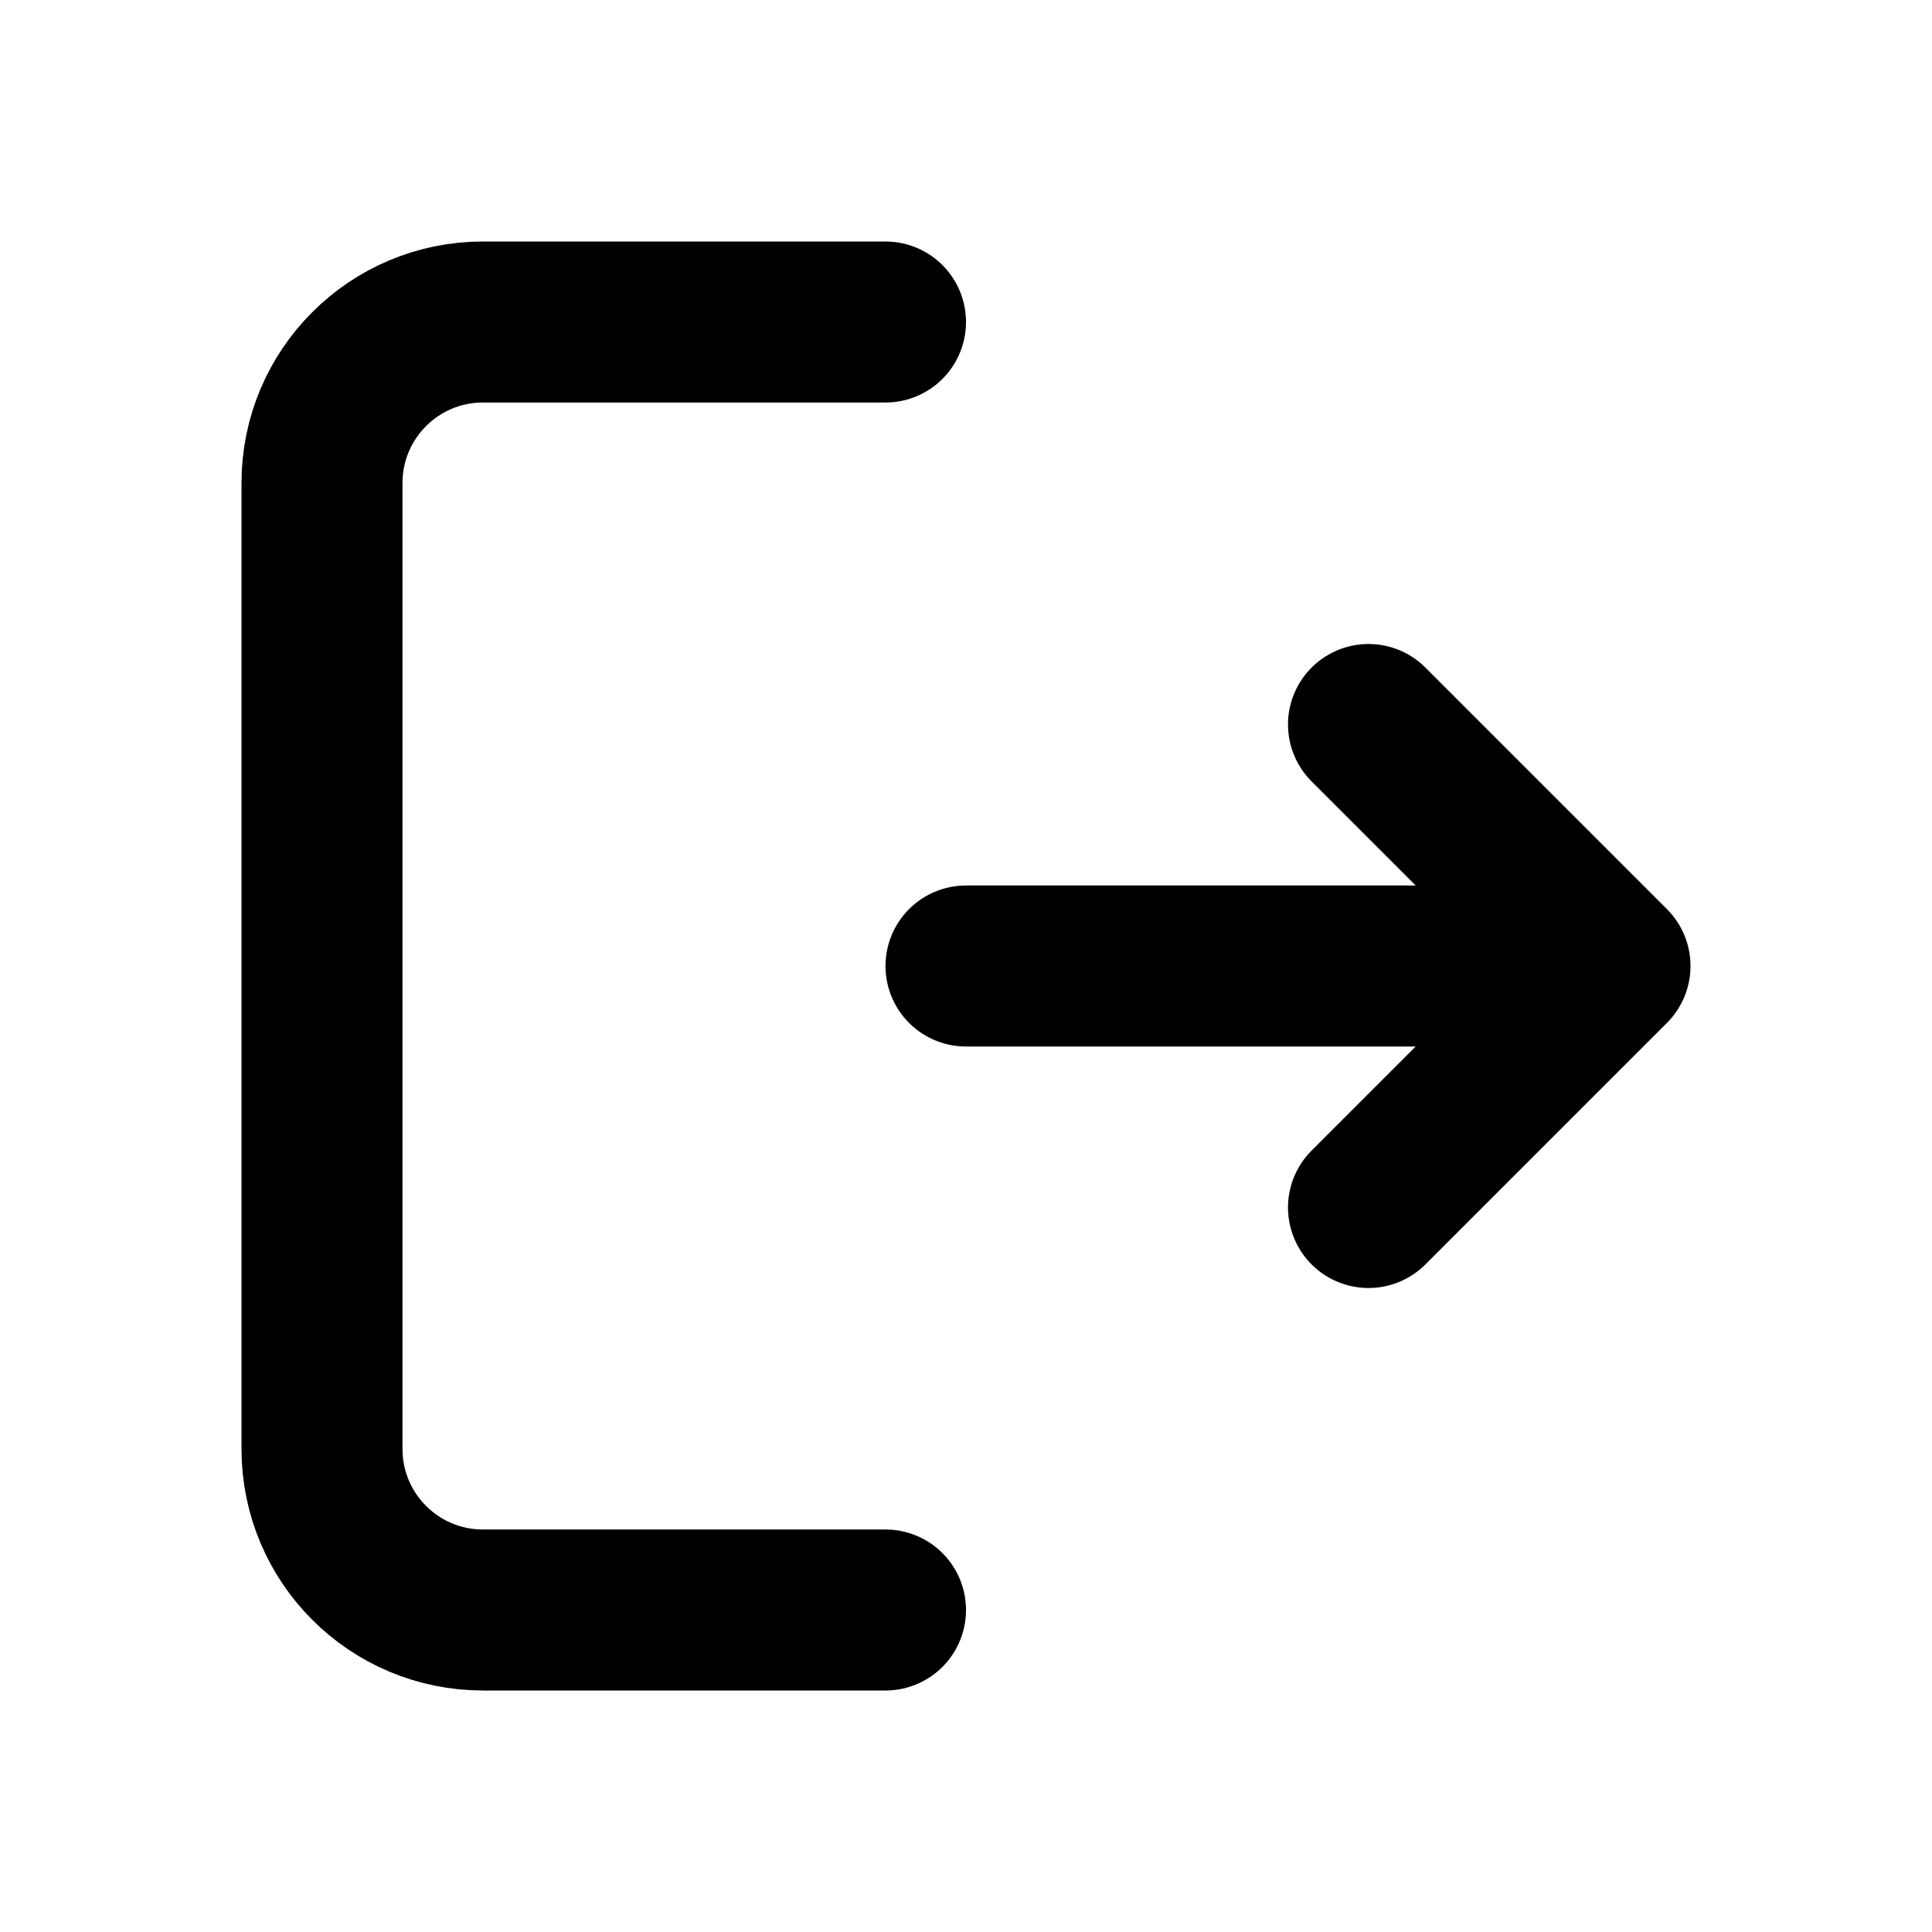 <svg width="24" height="24" viewBox="0 0 24 24" fill="none" xmlns="http://www.w3.org/2000/svg">
<path d="M11 4H6C4.895 4 4 4.895 4 6V18C4 19.105 4.895 20 6 20H11" stroke="black" style="stroke:black;stroke-opacity:1;" stroke-width="2" stroke-linecap="round"/>
<path d="M17 9L20 12L17 15" stroke="black" style="stroke:black;stroke-opacity:1;" stroke-width="2" stroke-linecap="round" stroke-linejoin="round"/>
<path d="M18 12L12 12" stroke="black" style="stroke:black;stroke-opacity:1;" stroke-width="2" stroke-linecap="round"/>
</svg>
